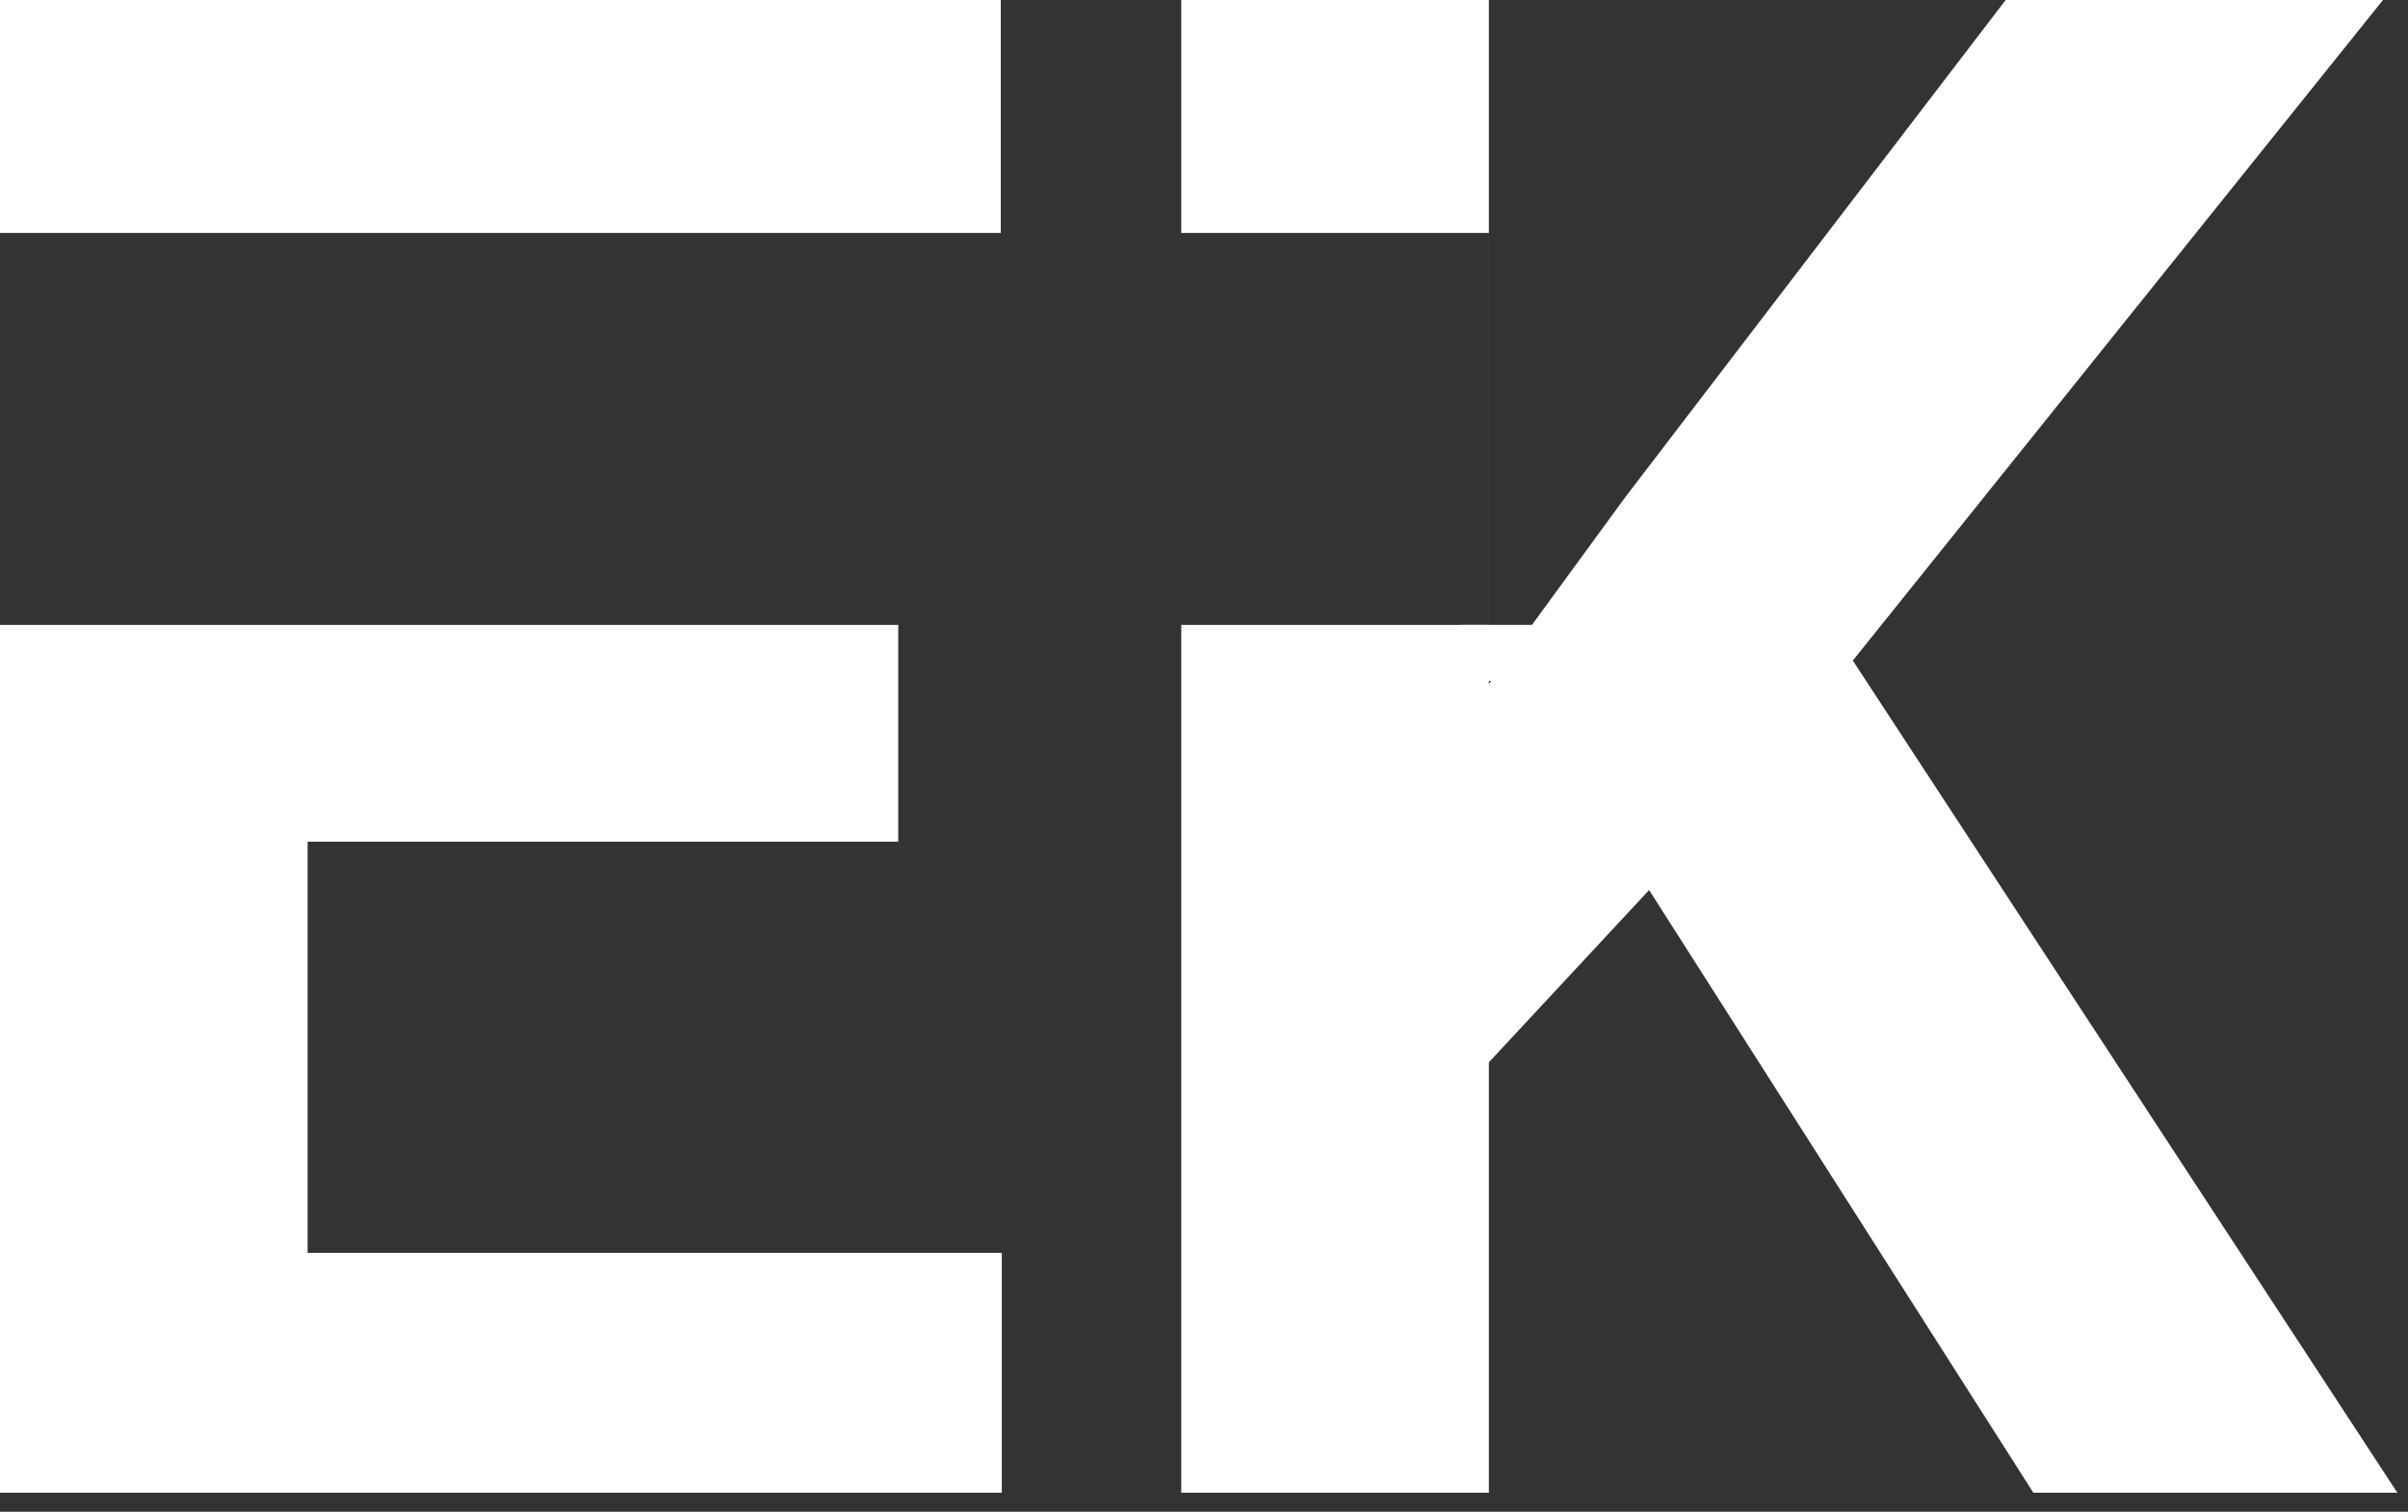 <svg width="86" height="54" viewBox="0 0 86 54" fill="none" xmlns="http://www.w3.org/2000/svg">
<rect x="0" y="0" width="86" height="54" fill="#333333" stroke="none"/>
<path fill-rule="evenodd" clip-rule="evenodd" d="M35.779 53.32V44.751H10.986V30.066H32.08V22.32H10.986H7.397H0V53.32H7.397H10.986H35.779ZM0 8.32H7.397H10.986H35.742V0H10.986H7.397H0V8.32ZM42.188 22.32H53.173V8.32H42.188V0H53.174V24.428L58.044 17.761L71.631 0H85.107L66.172 23.595L85.62 53.32H72.62L58.897 31.792L53.174 37.945V53.32H42.188V22.32Z" fill="#ffffff"/>
<rect x="52.173" y="22.32" width="3" height="2" fill="#ffffff"/>
</svg>
